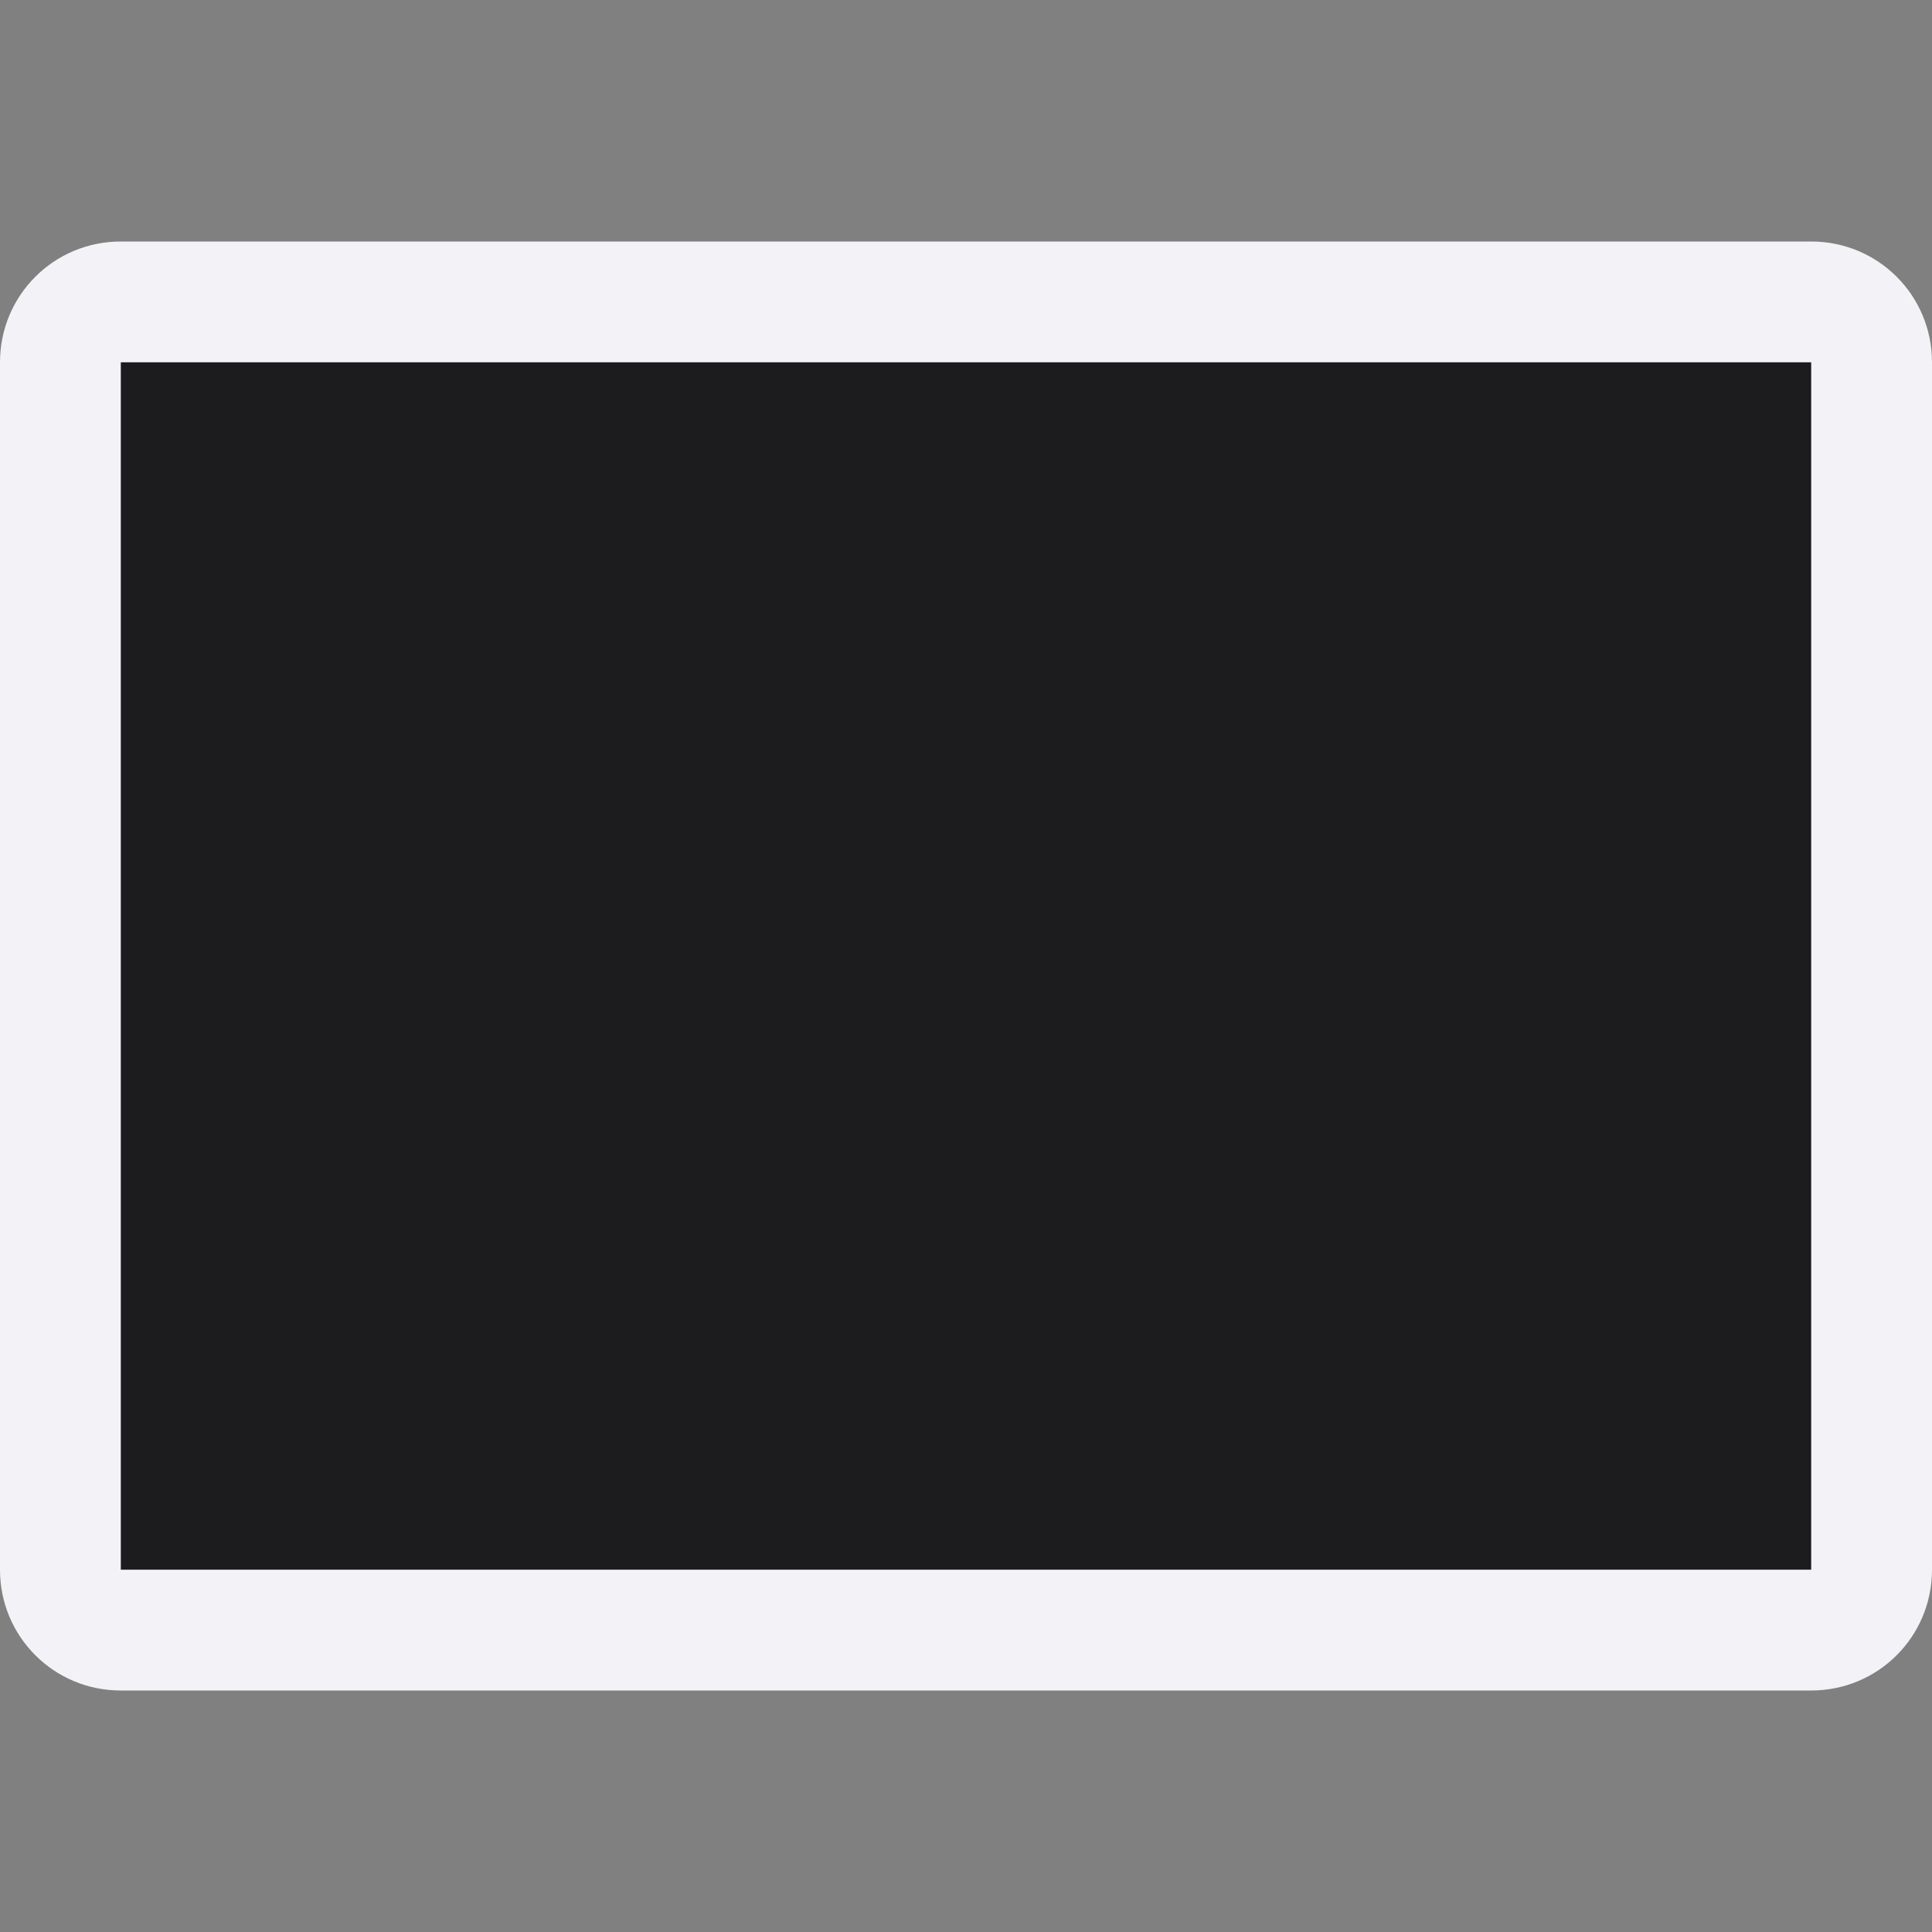 <svg viewBox="0 0 16 16" xmlns="http://www.w3.org/2000/svg"><rect x="0" y="0" width="16" height="16" fill="#808080" stroke="none"/>/&gt;<path d="m1 3h14v10h-14z" fill="#1c1c1e"/><path d="m1 2c-.554 0-1 .446-1 1v10c0 .554.446 1 1 1h14c.554 0 1-.446 1-1v-10c0-.554-.446-1-1-1zm0 1h14v10h-14z" fill="#f2f2f7"/></svg>